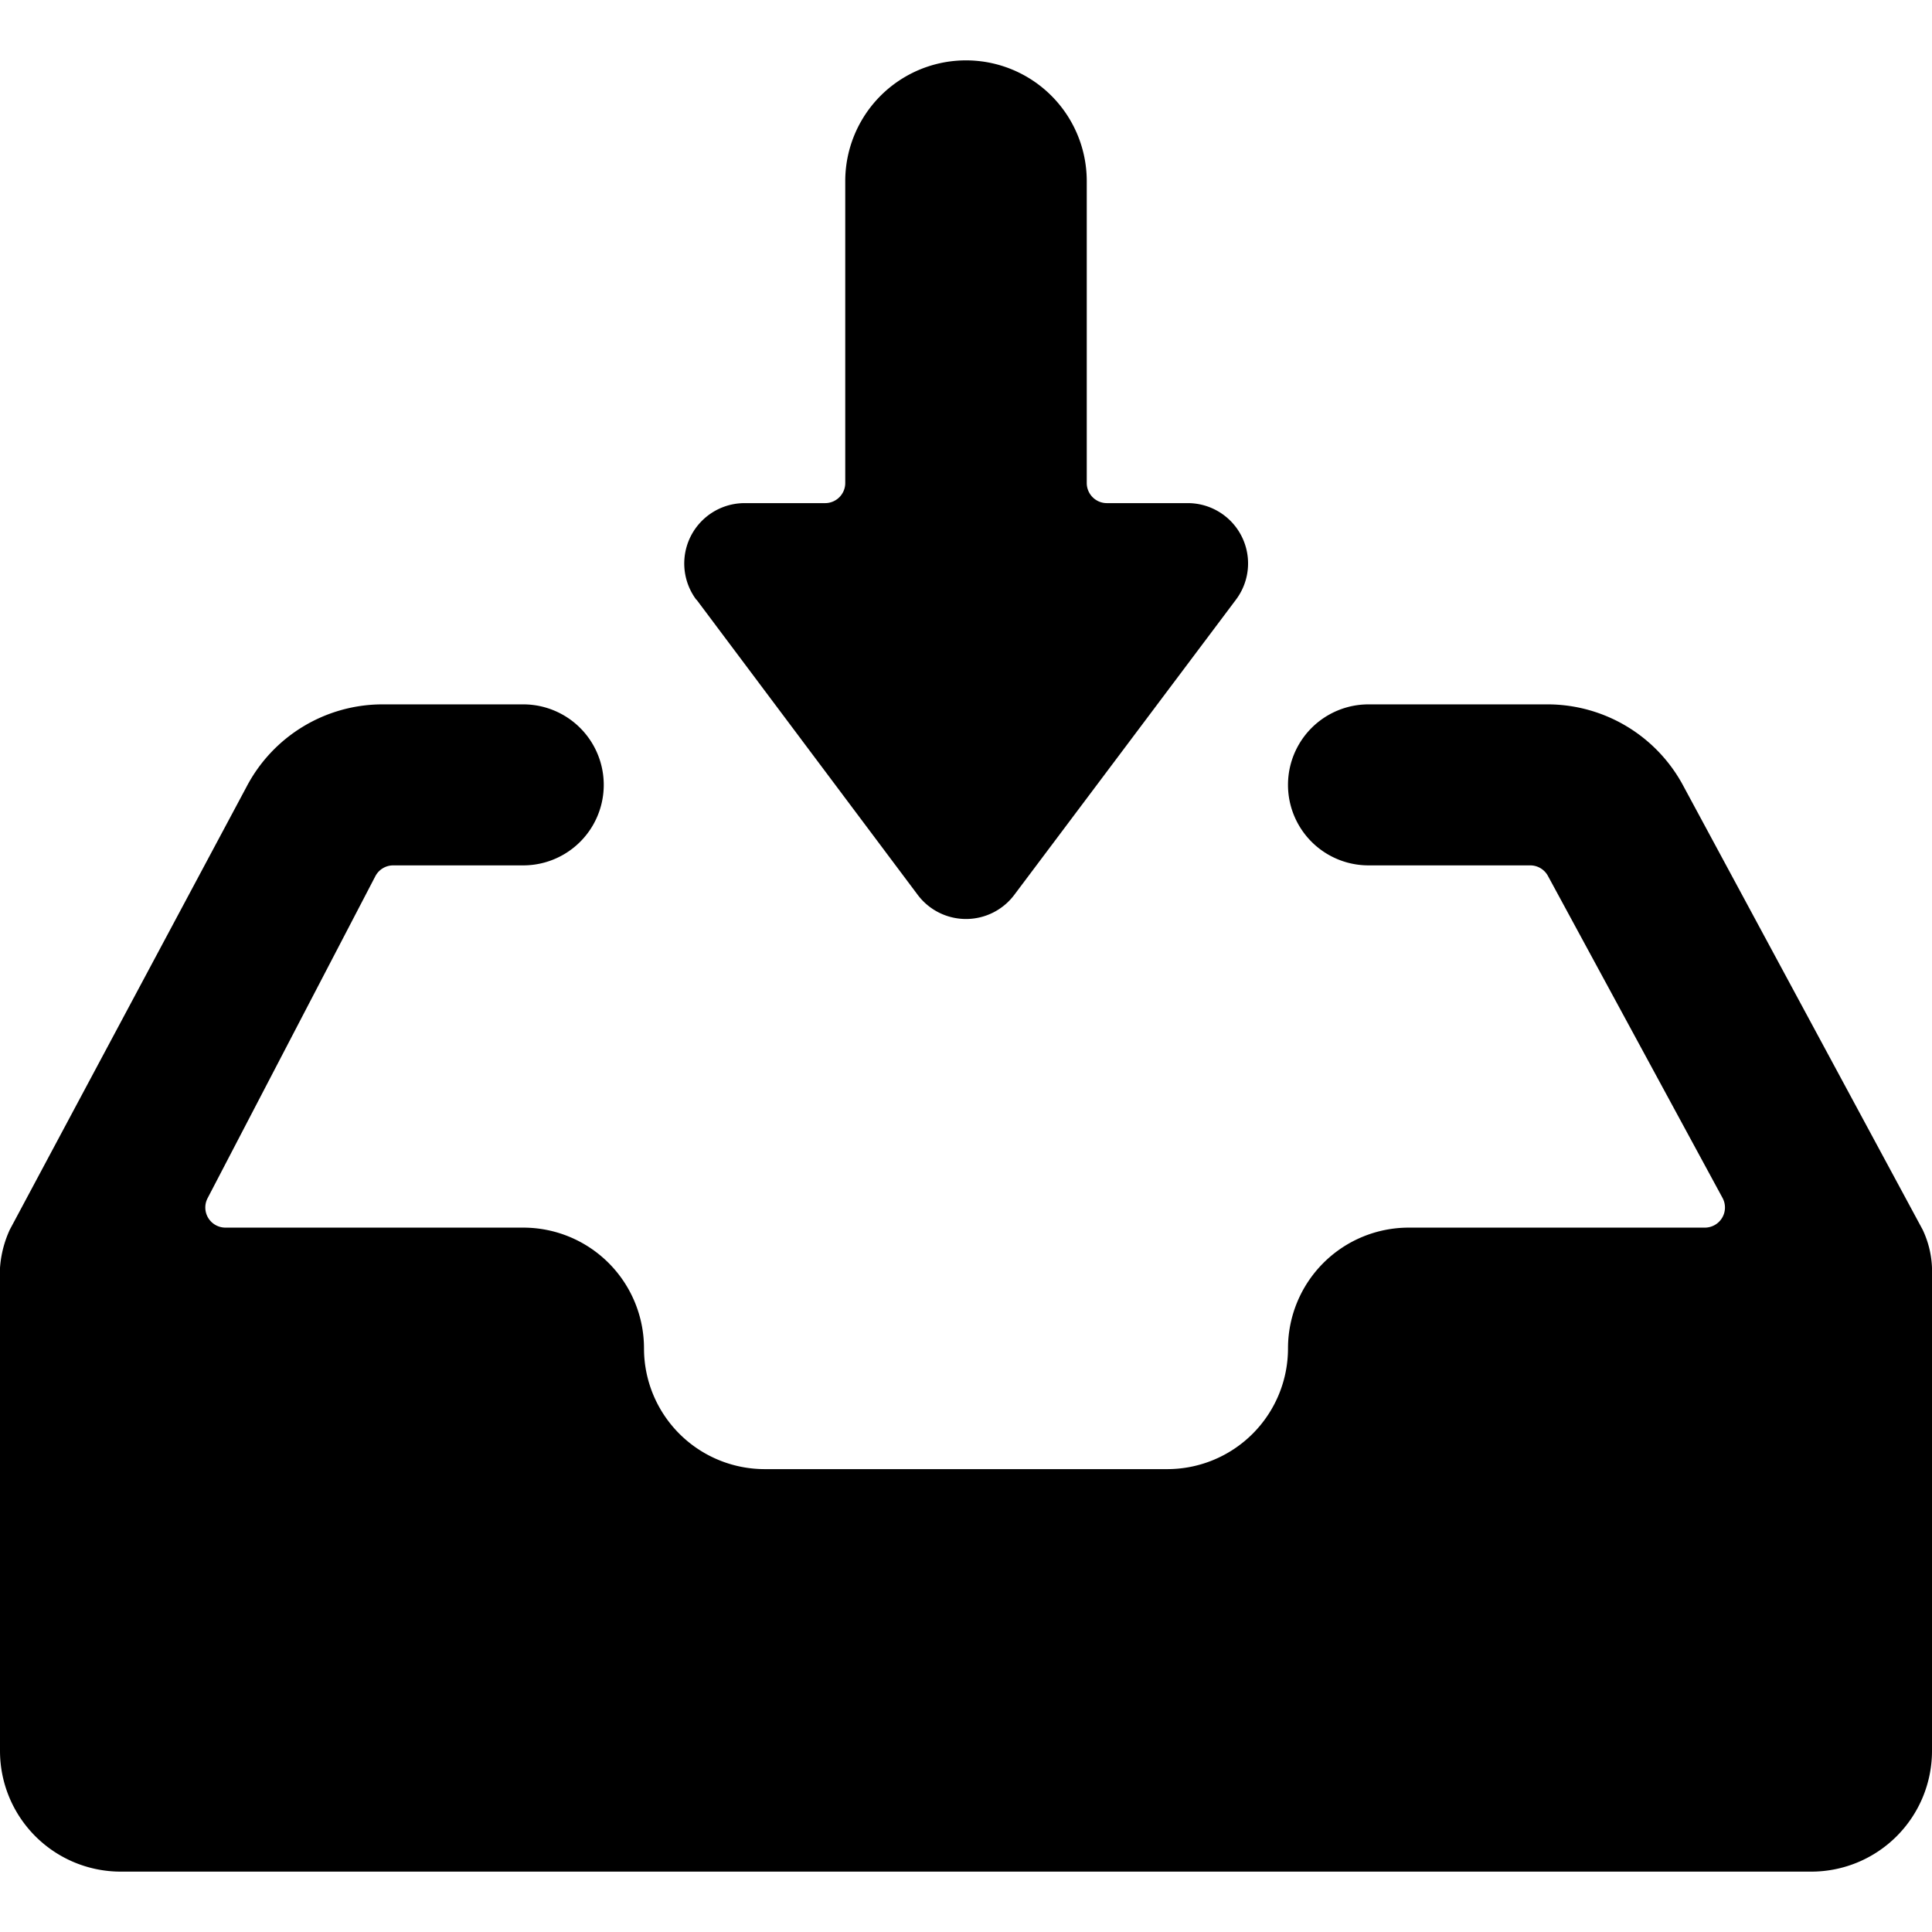 <svg xmlns="http://www.w3.org/2000/svg" viewBox="0 0 24 24"><title>drawer-download</title><path d="M23.884,15.276l-2.966-5.5A1.914,1.914,0,0,0,19.24,8.75H17a1,1,0,0,0,0,2h2.009a.25.25,0,0,1,.22.131l2.169,4a.25.25,0,0,1-.22.369H17.5a1.5,1.5,0,0,0-1.5,1.5,1.5,1.5,0,0,1-1.5,1.5h-5A1.5,1.5,0,0,1,8,16.75a1.5,1.5,0,0,0-1.5-1.5H2.8a.25.25,0,0,1-.221-.366l2.084-4a.25.25,0,0,1,.221-.134H6.5a1,1,0,0,0,0-2H4.736A1.907,1.907,0,0,0,3.062,9.775l-2.94,5.5A1.359,1.359,0,0,0,0,15.75v6a1.5,1.5,0,0,0,1.5,1.5h21a1.5,1.5,0,0,0,1.5-1.5v-6A1.208,1.208,0,0,0,23.884,15.276Z"/><path d="M8.653,7.45,11.4,11.116a.75.75,0,0,0,1.2,0L15.353,7.45a.749.749,0,0,0-.6-1.2h-1A.25.25,0,0,1,13.5,6V2.25a1.5,1.5,0,0,0-3,0V6a.25.25,0,0,1-.25.25h-1a.75.75,0,0,0-.6,1.2Z"/></svg>